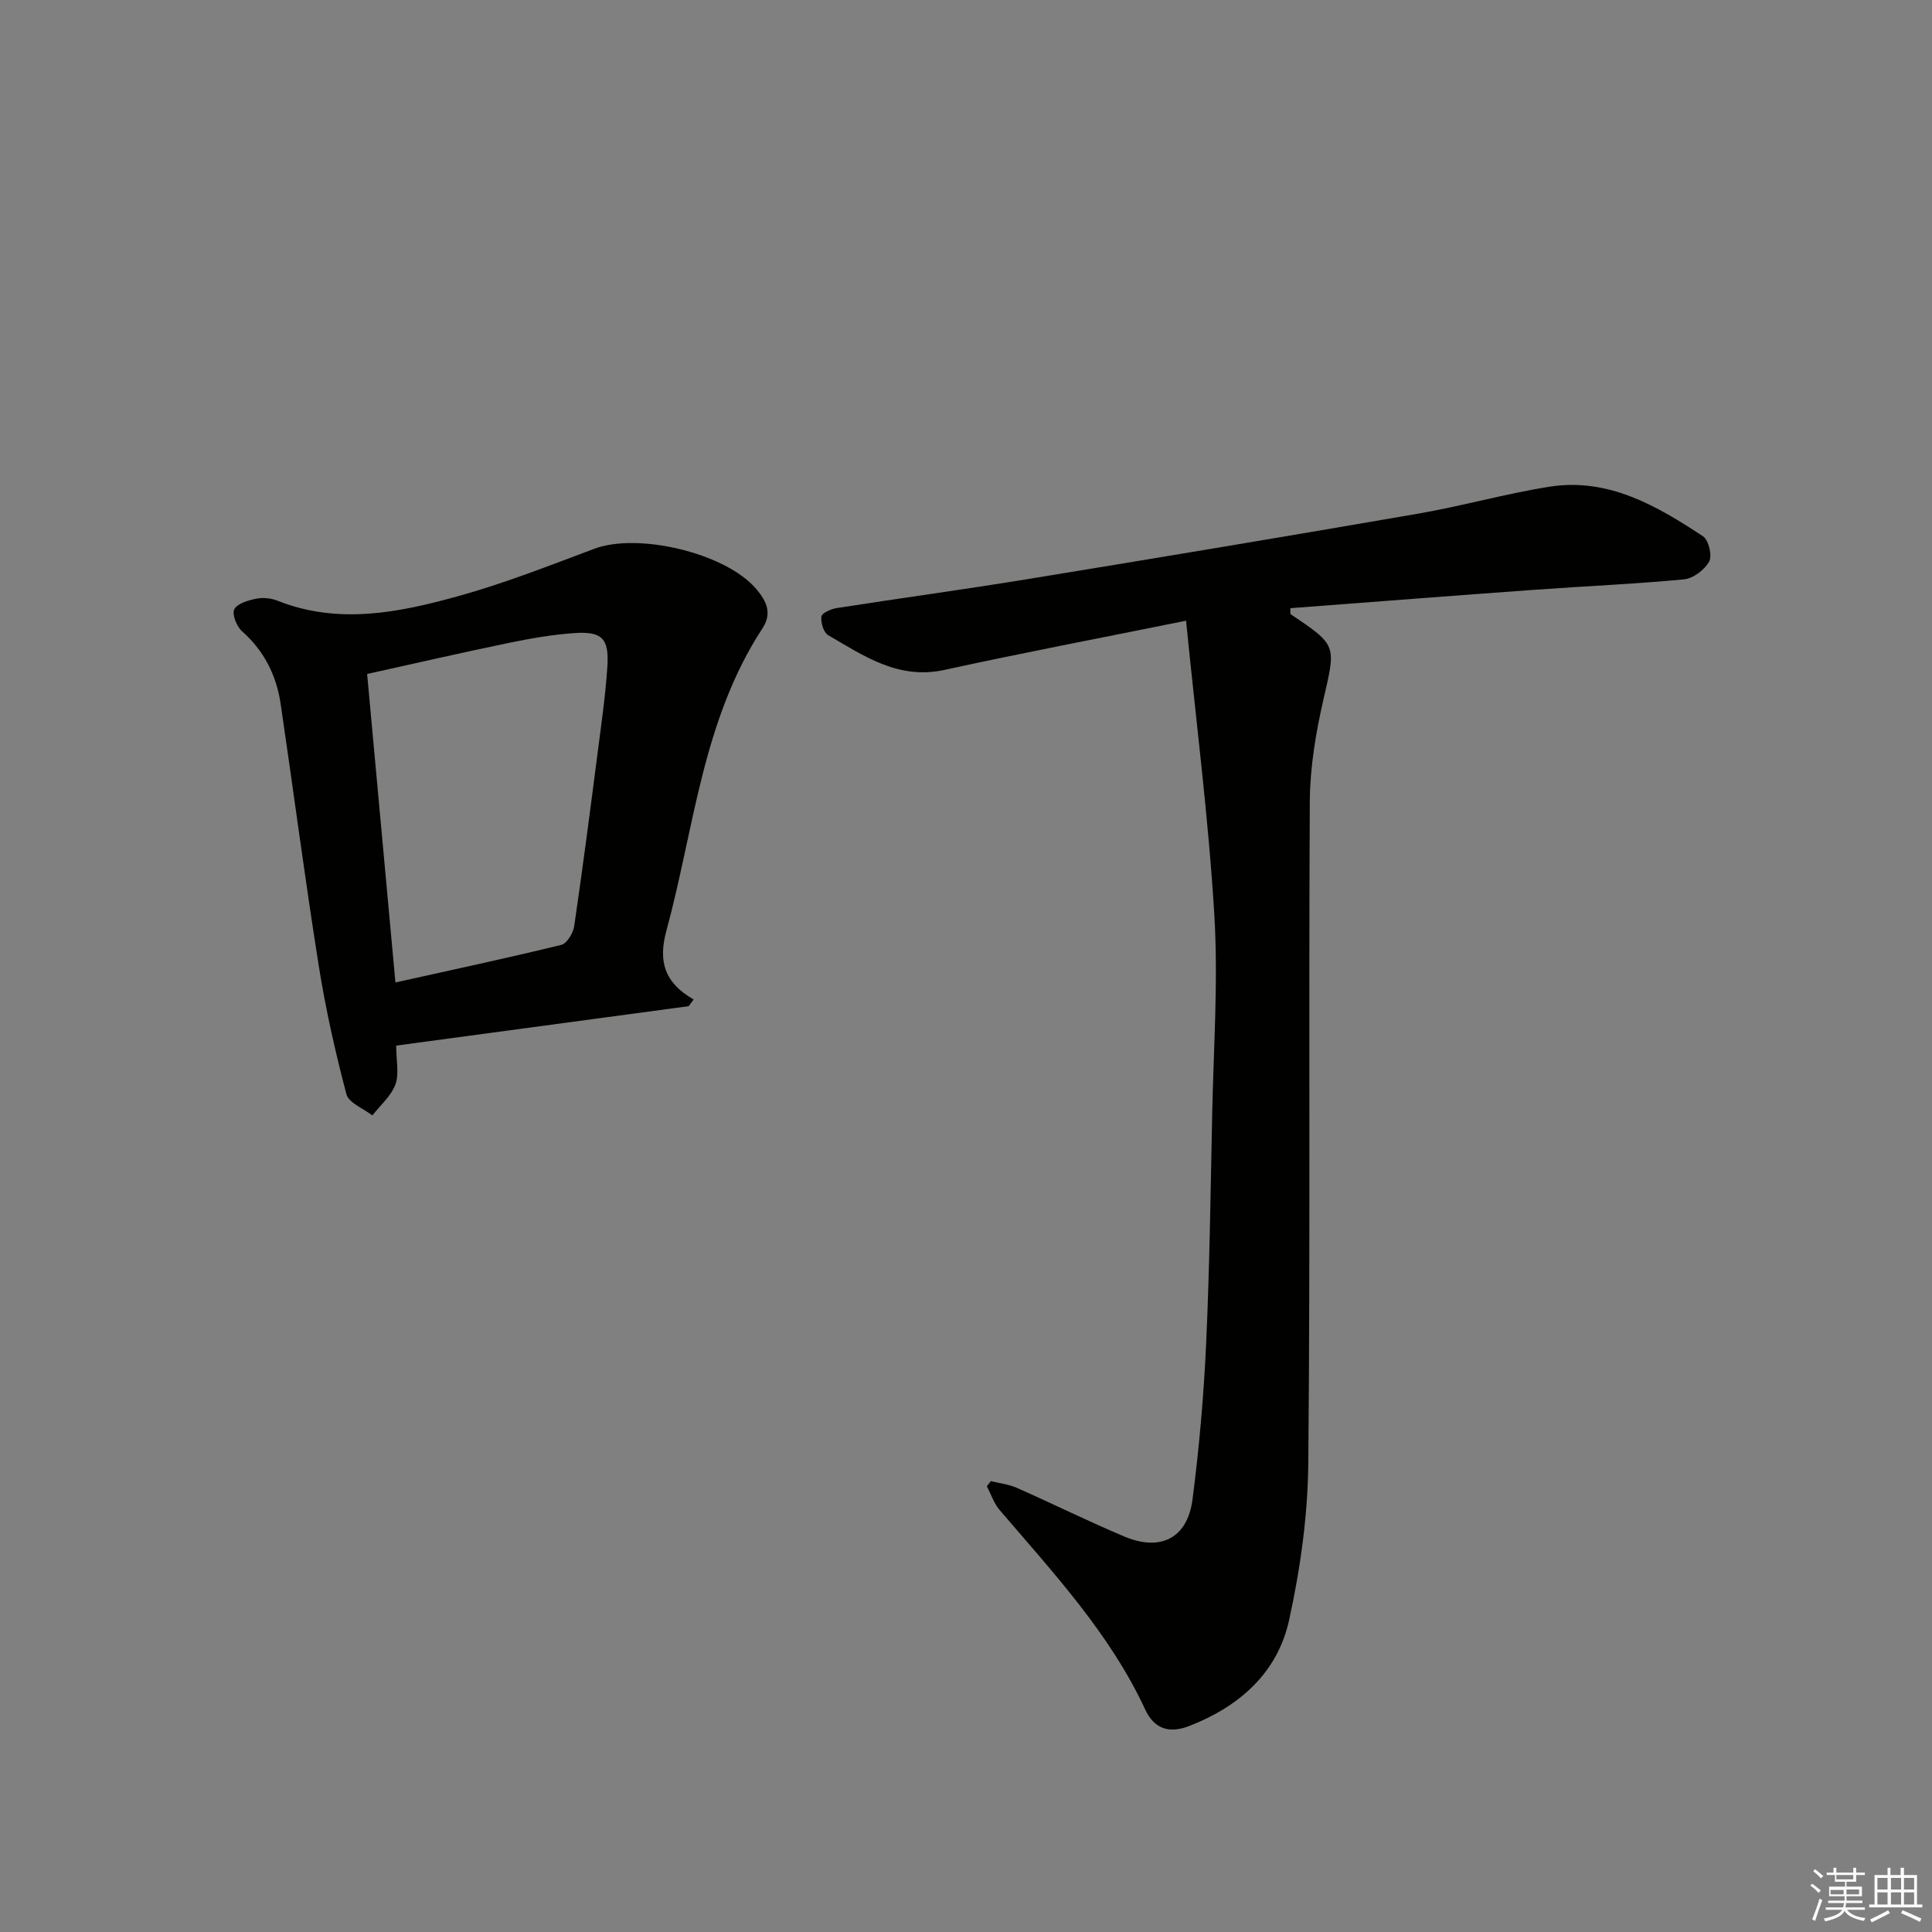 <svg enable-background="new 0 0 400 400" viewBox="0 0 400 400" xmlns="http://www.w3.org/2000/svg"><rect x="0" y="0" width="400" height="400" fill="#808080" stroke="none"/><path d="m245.56 128.51c-17.9 3.62-34.02 6.69-50.03 10.19-9.52 2.08-16.65-2.89-24.06-7.19-.96-.56-1.56-2.61-1.41-3.86.09-.72 1.97-1.56 3.14-1.75 13.11-2.05 26.27-3.83 39.37-5.97 27.01-4.41 54.01-8.91 80.97-13.57 9.14-1.58 18.11-4.14 27.26-5.59 12.16-1.92 22.19 3.93 31.8 10.27 1.16.77 1.93 4.02 1.26 5.23-.95 1.71-3.31 3.5-5.22 3.68-10.24.98-20.54 1.4-30.81 2.15-16.9 1.22-33.78 2.54-50.69 3.82.06.68-.04 1.17.12 1.28 9.64 6.45 9.32 6.37 6.75 17.6-1.59 6.91-2.79 14.09-2.83 21.15-.25 45.64.12 91.28-.31 136.91-.1 10.87-1.64 21.9-3.97 32.54-2.39 10.94-10.28 17.9-20.68 21.95-4.1 1.6-7.23.64-9.1-3.38-7.33-15.78-19.04-28.33-30.16-41.34-1.18-1.38-1.78-3.27-2.65-4.92.28-.35.56-.71.84-1.06 1.8.45 3.71.66 5.39 1.4 7.44 3.29 14.74 6.91 22.24 10.07 7.53 3.17 13.09.32 14.12-7.7 1.38-10.7 2.33-21.48 2.82-32.26.72-15.79.92-31.6 1.25-47.41.28-13.8 1.27-27.65.44-41.39-1.2-19.95-3.76-39.84-5.85-60.85z" fill="#010100"/><path d="m82.03 216.48c0 3.15.64 5.87-.17 8.06-.89 2.39-3.12 4.29-4.77 6.4-1.86-1.45-4.89-2.59-5.37-4.41-2.31-8.76-4.31-17.65-5.73-26.6-2.86-18.02-5.22-36.12-7.88-54.17-.87-5.93-3.42-11.01-8.02-15.09-1.1-.98-2.1-3.5-1.58-4.52.61-1.21 2.86-1.85 4.51-2.19 1.39-.29 3.08-.13 4.41.4 12.64 5.03 25.17 2.47 37.46-.94 9.55-2.65 18.84-6.31 28.15-9.8 9.1-3.42 27.24.9 33.54 8.33 2.05 2.42 3.36 4.96 1.3 8.11-12.47 19.03-14.15 41.47-19.91 62.64-1.72 6.32-.43 10.75 5.64 14.23-.34.46-.69.93-1.03 1.39-20.02 2.69-40.02 5.39-60.55 8.16zm-.16-13.07c12.08-2.69 23.25-5.07 34.33-7.78 1.17-.29 2.47-2.43 2.68-3.87 1.76-11.96 3.31-23.96 4.86-35.95.76-5.92 1.62-11.84 2.01-17.79.38-5.82-1.09-7.33-6.79-6.95-4.6.31-9.2 1.12-13.73 2.06-9.67 2-19.3 4.22-29.22 6.41 1.95 21.19 3.86 42.11 5.86 63.87z" fill="#010100"/><g fill="#fafafb"><path d="m374.8 390.4.4-.4c.7.5 1.3 1 1.8 1.4l-.5.5c-.5-.6-1.1-1.1-1.7-1.5zm1 7.3-.6-.3c.5-1.4 1.1-2.8 1.5-4.3.2.1.4.2.6.3-.5 1.3-1 2.8-1.5 4.3zm-.4-10.3.4-.4c.4.3 1 .8 1.7 1.4l-.5.5c-.4-.5-1-1-1.6-1.5zm2.5.3h1.7v-1h.6v1h3.5v-1h.6v1h1.8v.5h-1.8v1.4h-2v1h3.2v2h-3.2v.9h3.3v.5h-3.4c0 .3-.1.6-.1.9h4v.5h-3.7c.7.9 1.9 1.5 3.8 1.7-.1.2-.2.4-.3.6-2.1-.4-3.5-1.1-4-2.1-.4 1-1.8 1.7-4 2.2-.1-.2-.2-.4-.3-.6 2.1-.4 3.4-1 3.8-1.8h-3.4v-.5h3.6c.1-.3.1-.6.2-.9h-3.3v-.5h3.4c0-.3 0-.6 0-.9h-3.2v-2h3.3v-1h-2.1v-1.4h-1.7v-.5zm1.1 3.5v1h2.7c0-.3 0-.4 0-.4 0-.1 0-.2 0-.2 0-.1 0-.2 0-.3h-2.7zm1.2-3v.9h3.5v-.9zm4.7 3h-2.6v.6.4h2.6z"/><path d="m393.6 386.7h.6v1.5h2.7v6.1h1.1v.6h-11v-.6h1.1v-6.1h2.7v-1.5h.6v1.5h2.1v-1.5zm-2.7 8.8.4.6c-1.2.6-2.5 1.3-3.8 1.9-.1-.2-.2-.4-.3-.6 1.2-.6 2.5-1.2 3.7-1.9zm-2.2-6.7v2.4h2.1v-2.4zm0 3v2.5h2.1v-2.5zm2.8-3v2.4h2.1v-2.4zm0 3v2.5h2.1v-2.5zm6 6.1c-1.4-.7-2.7-1.3-3.9-1.8l.3-.6c1.5.6 2.7 1.2 3.9 1.7zm-1.2-9.1h-2.1v2.4h2.1zm-2.1 3v2.5h2.1v-2.5z"/></g></svg>